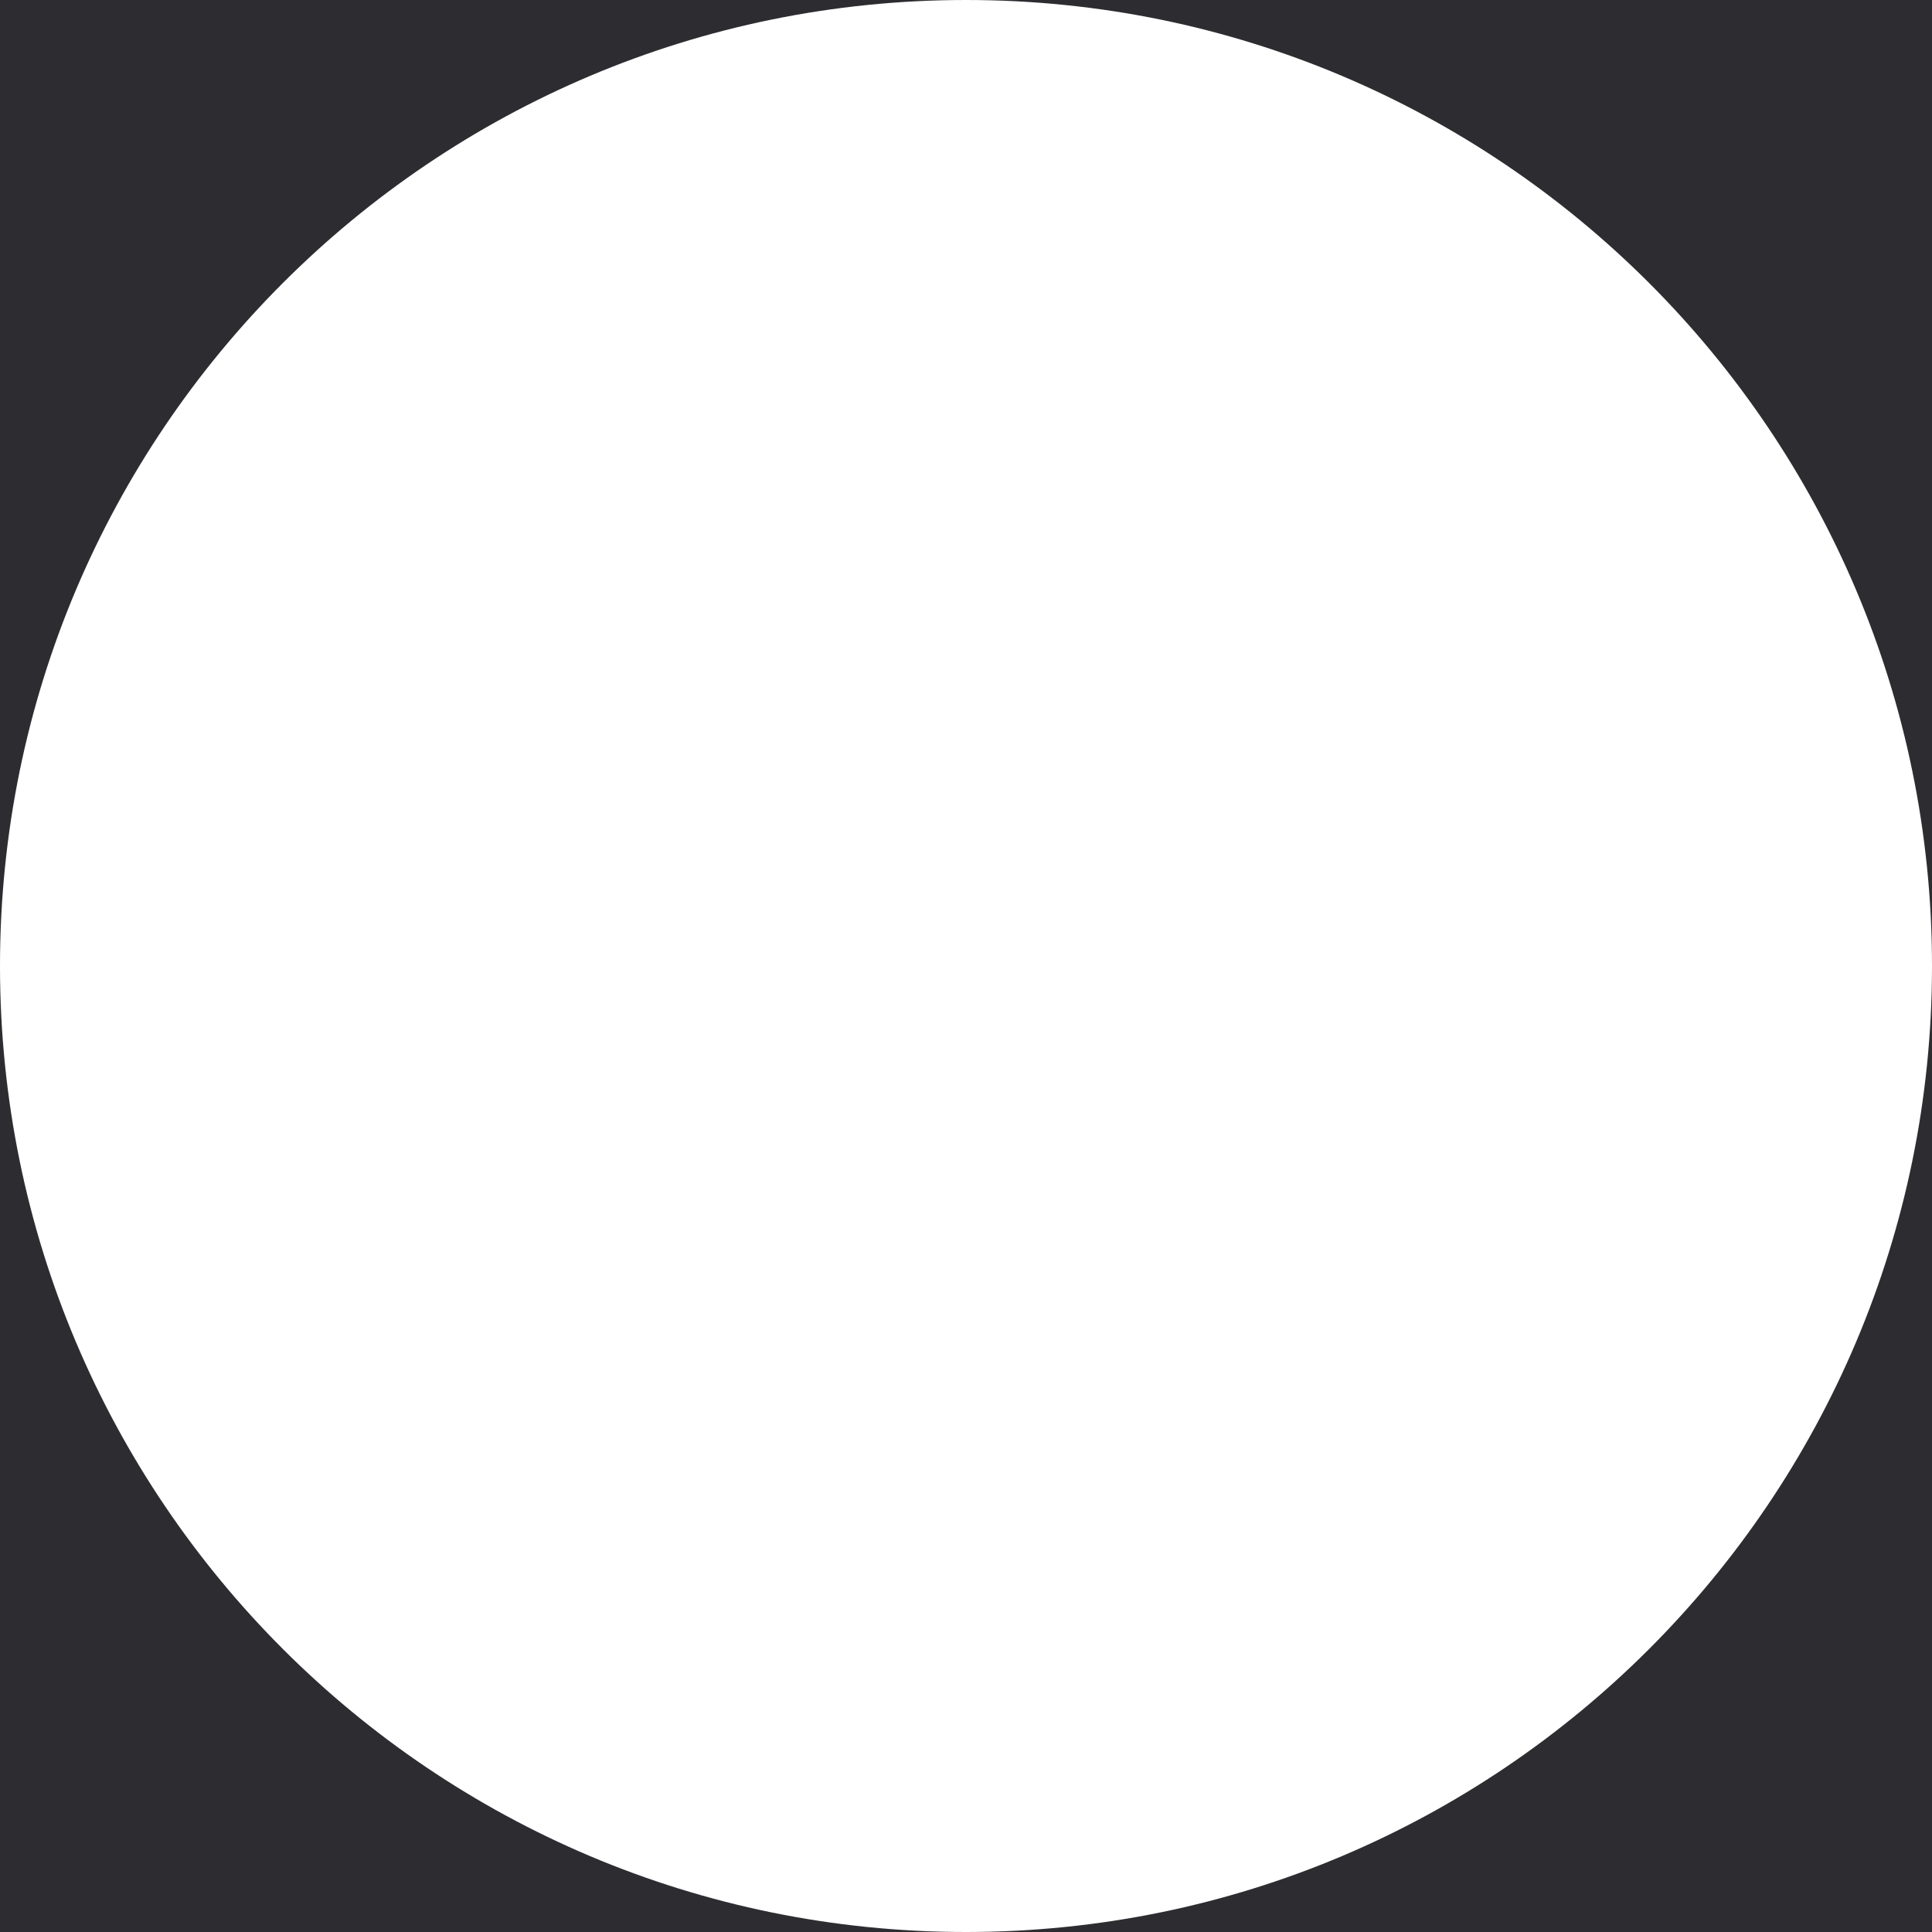 <svg xmlns="http://www.w3.org/2000/svg" width="25" height="25" fill="none" viewBox="0 0 25 25"><path fill="#2D2D31" fill-rule="evenodd" d="M12.5 0H0V12.5V25H12.5H25V12.5V0H12.5ZM12.5 0C19.403 0 25 5.596 25 12.5C25 19.404 19.403 25 12.5 25C5.597 25 0 19.404 0 12.5C0 5.596 5.597 0 12.5 0Z" clip-rule="evenodd"/></svg>